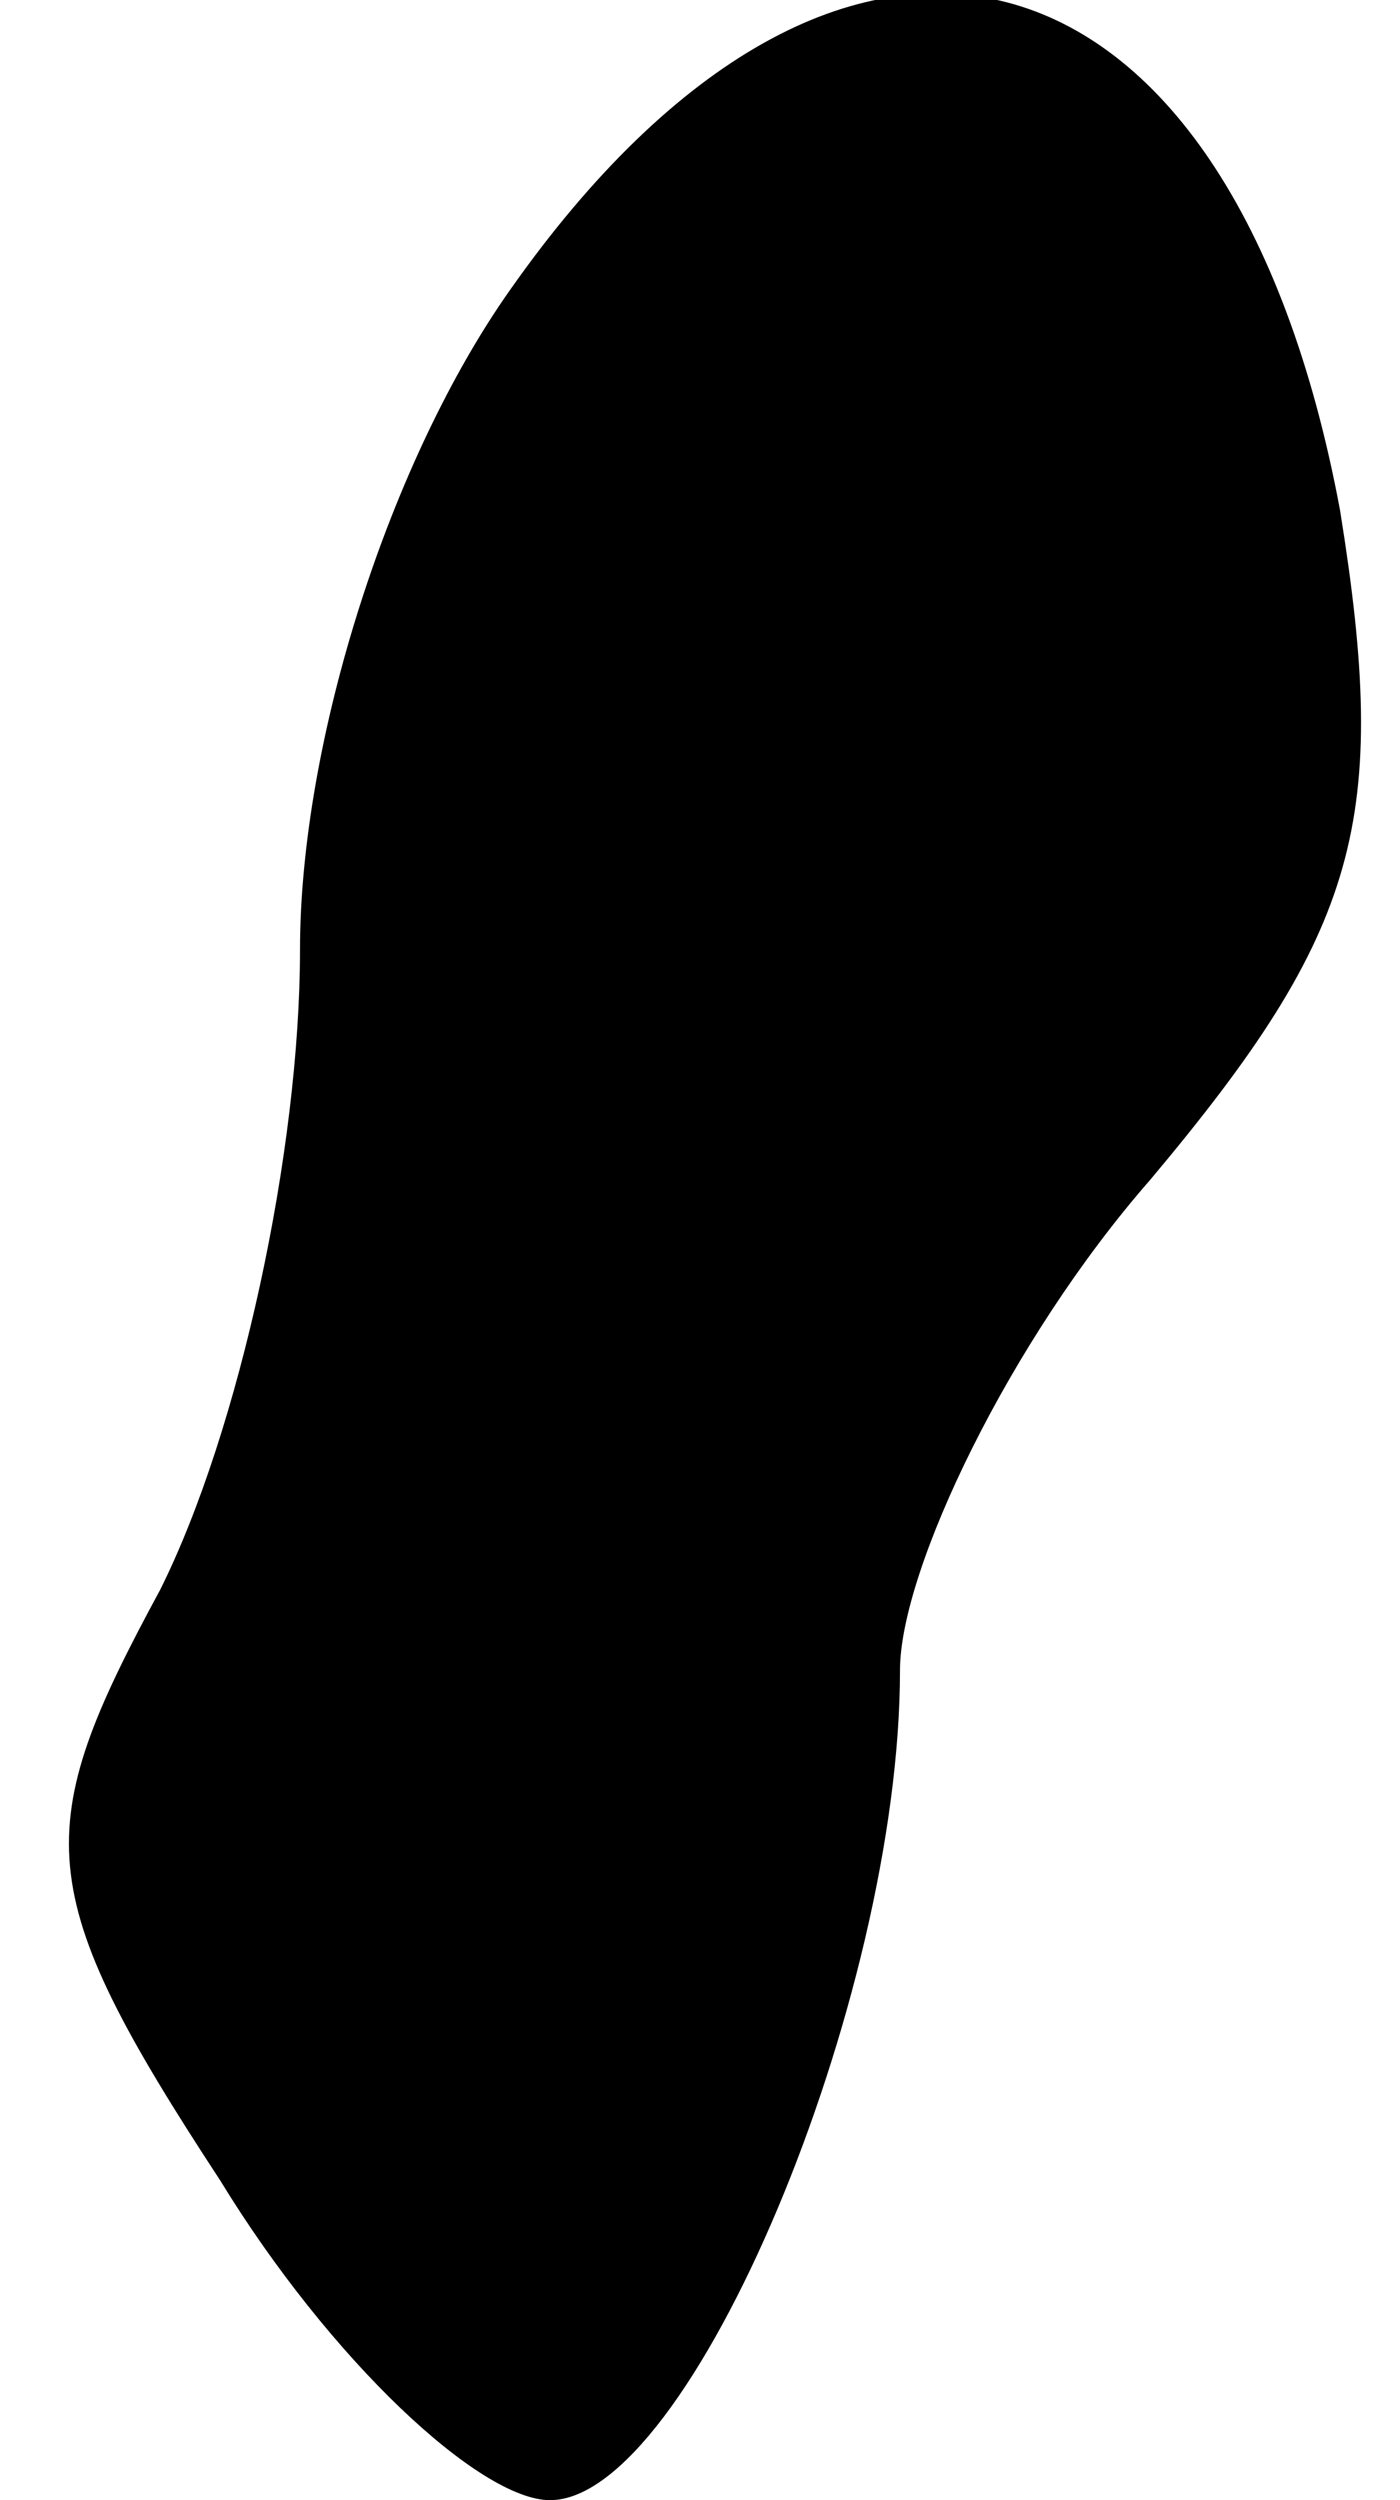 <?xml version="1.0" standalone="no"?>
<!DOCTYPE svg PUBLIC "-//W3C//DTD SVG 20010904//EN"
 "http://www.w3.org/TR/2001/REC-SVG-20010904/DTD/svg10.dtd">
<svg version="1.0" xmlns="http://www.w3.org/2000/svg"
 width="14pt" height="25pt" viewBox="0 0 14 25"
 preserveAspectRatio="xMidYMid meet">
<g transform="translate(0,25) scale(0.1,-0.1)"
fill="#000000" stroke="none">
<path fill="#000000" stroke="none" d="M51 221 c-12 -17 -21 -45 -21 -66 0
-20 -6 -48 -14 -64 -13 -24 -13 -30 6 -59 11 -18 26 -32 33 -32 14 0 35 50 35
83 0 10 11 33 25 49 21 25 24 36 19 67 -11 59 -50 69 -83 22z"/>
</g>
</svg>
